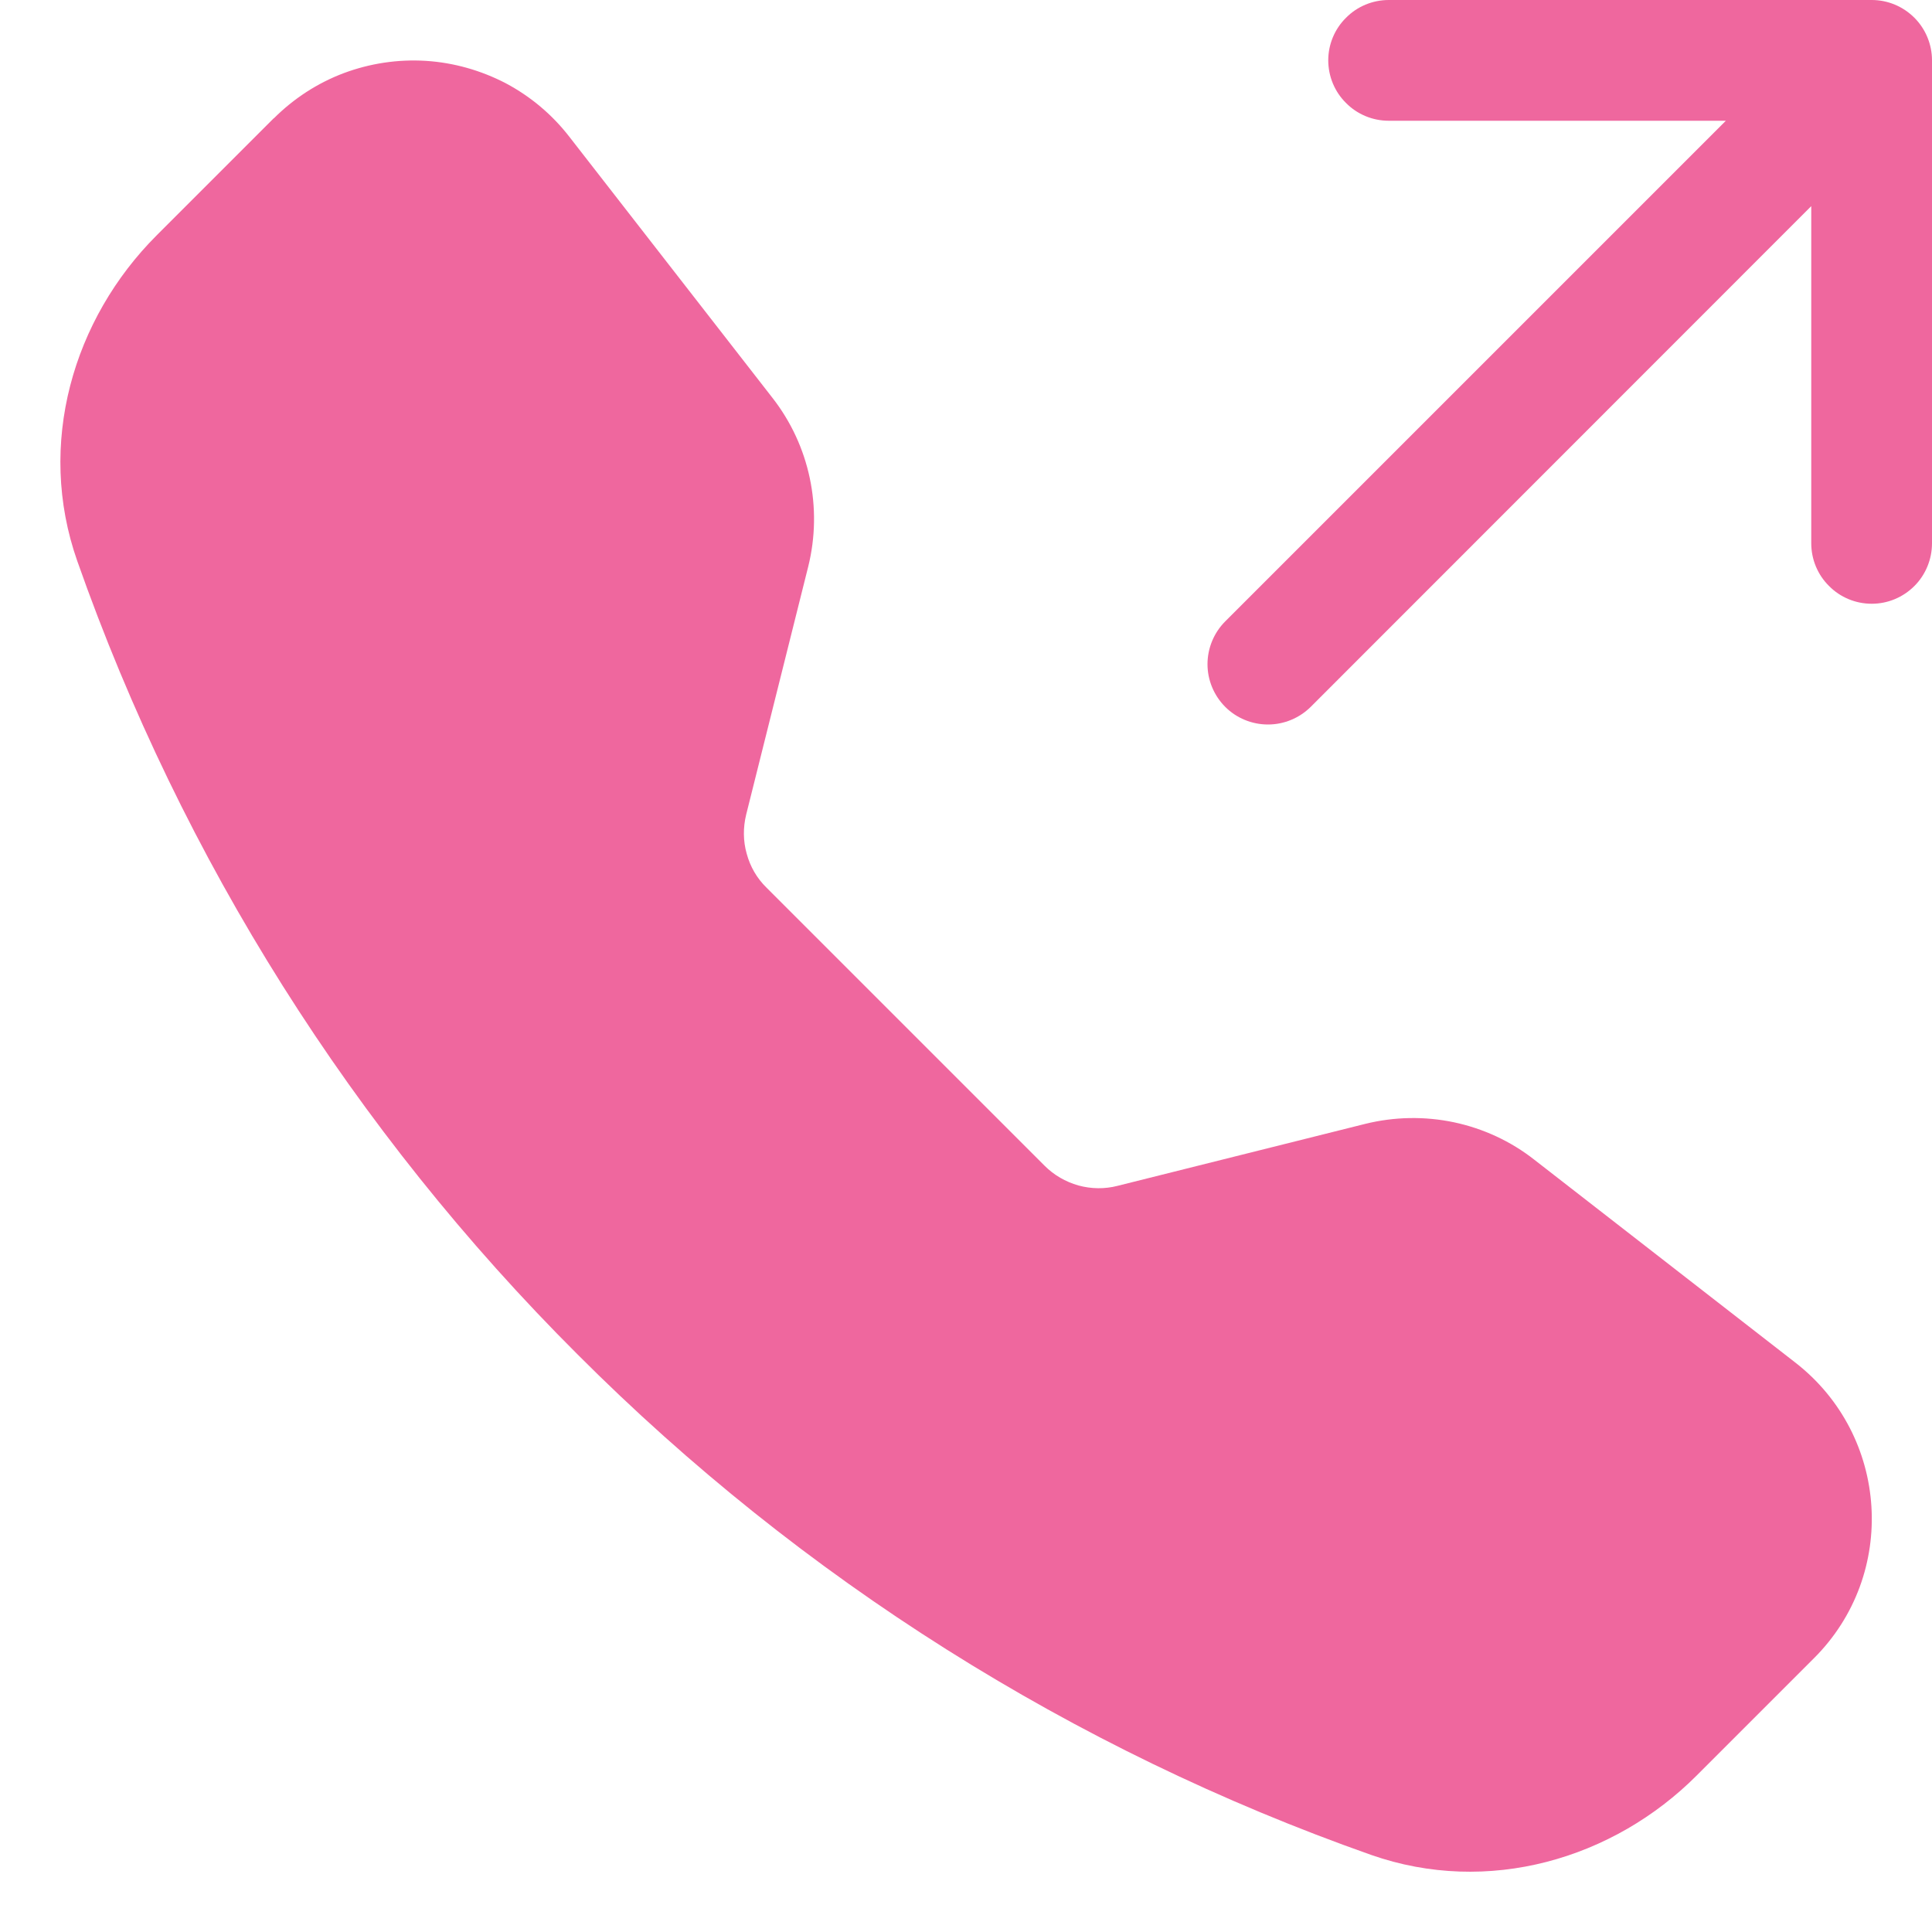 <svg width="10" height="10" viewBox="0 0 10 10" fill="none" xmlns="http://www.w3.org/2000/svg">
<g clip-path="url(#clip0)">
<path fill-rule="evenodd" clip-rule="evenodd" d="M1.417 0.613C1.52 0.51 1.643 0.43 1.778 0.379C1.914 0.328 2.059 0.306 2.204 0.315C2.348 0.324 2.489 0.364 2.618 0.431C2.746 0.499 2.858 0.593 2.947 0.708L3.998 2.059C4.191 2.306 4.259 2.629 4.183 2.934L3.862 4.217C3.846 4.283 3.846 4.353 3.865 4.419C3.883 4.486 3.918 4.546 3.967 4.594L5.407 6.034C5.455 6.082 5.515 6.117 5.582 6.136C5.648 6.154 5.718 6.155 5.784 6.138L7.067 5.817C7.217 5.78 7.374 5.777 7.526 5.809C7.677 5.841 7.82 5.907 7.942 6.003L9.293 7.053C9.779 7.431 9.824 8.149 9.389 8.583L8.783 9.189C8.35 9.623 7.702 9.813 7.097 9.601C5.551 9.056 4.148 8.171 2.99 7.011C1.829 5.853 0.944 4.45 0.4 2.904C0.187 2.299 0.378 1.651 0.811 1.218L1.417 0.612V0.613ZM6.875 0.312C6.875 0.23 6.908 0.15 6.967 0.092C7.025 0.033 7.105 0 7.188 0H9.688C9.771 0 9.85 0.033 9.909 0.092C9.967 0.15 10 0.23 10 0.312V2.812C10 2.895 9.967 2.975 9.909 3.033C9.85 3.092 9.771 3.125 9.688 3.125C9.605 3.125 9.525 3.092 9.467 3.033C9.408 2.975 9.375 2.895 9.375 2.812V1.067L6.784 3.659C6.725 3.717 6.646 3.75 6.563 3.75C6.48 3.75 6.4 3.717 6.342 3.659C6.283 3.6 6.25 3.52 6.25 3.438C6.25 3.355 6.283 3.275 6.342 3.216L8.933 0.625H7.188C7.105 0.625 7.025 0.592 6.967 0.533C6.908 0.475 6.875 0.395 6.875 0.312Z" fill="#EF679E"/>
</g>
<defs>
<clipPath id="clip0">
<rect width="10" height="10" fill="white"/>
</clipPath>
</defs>
</svg>
